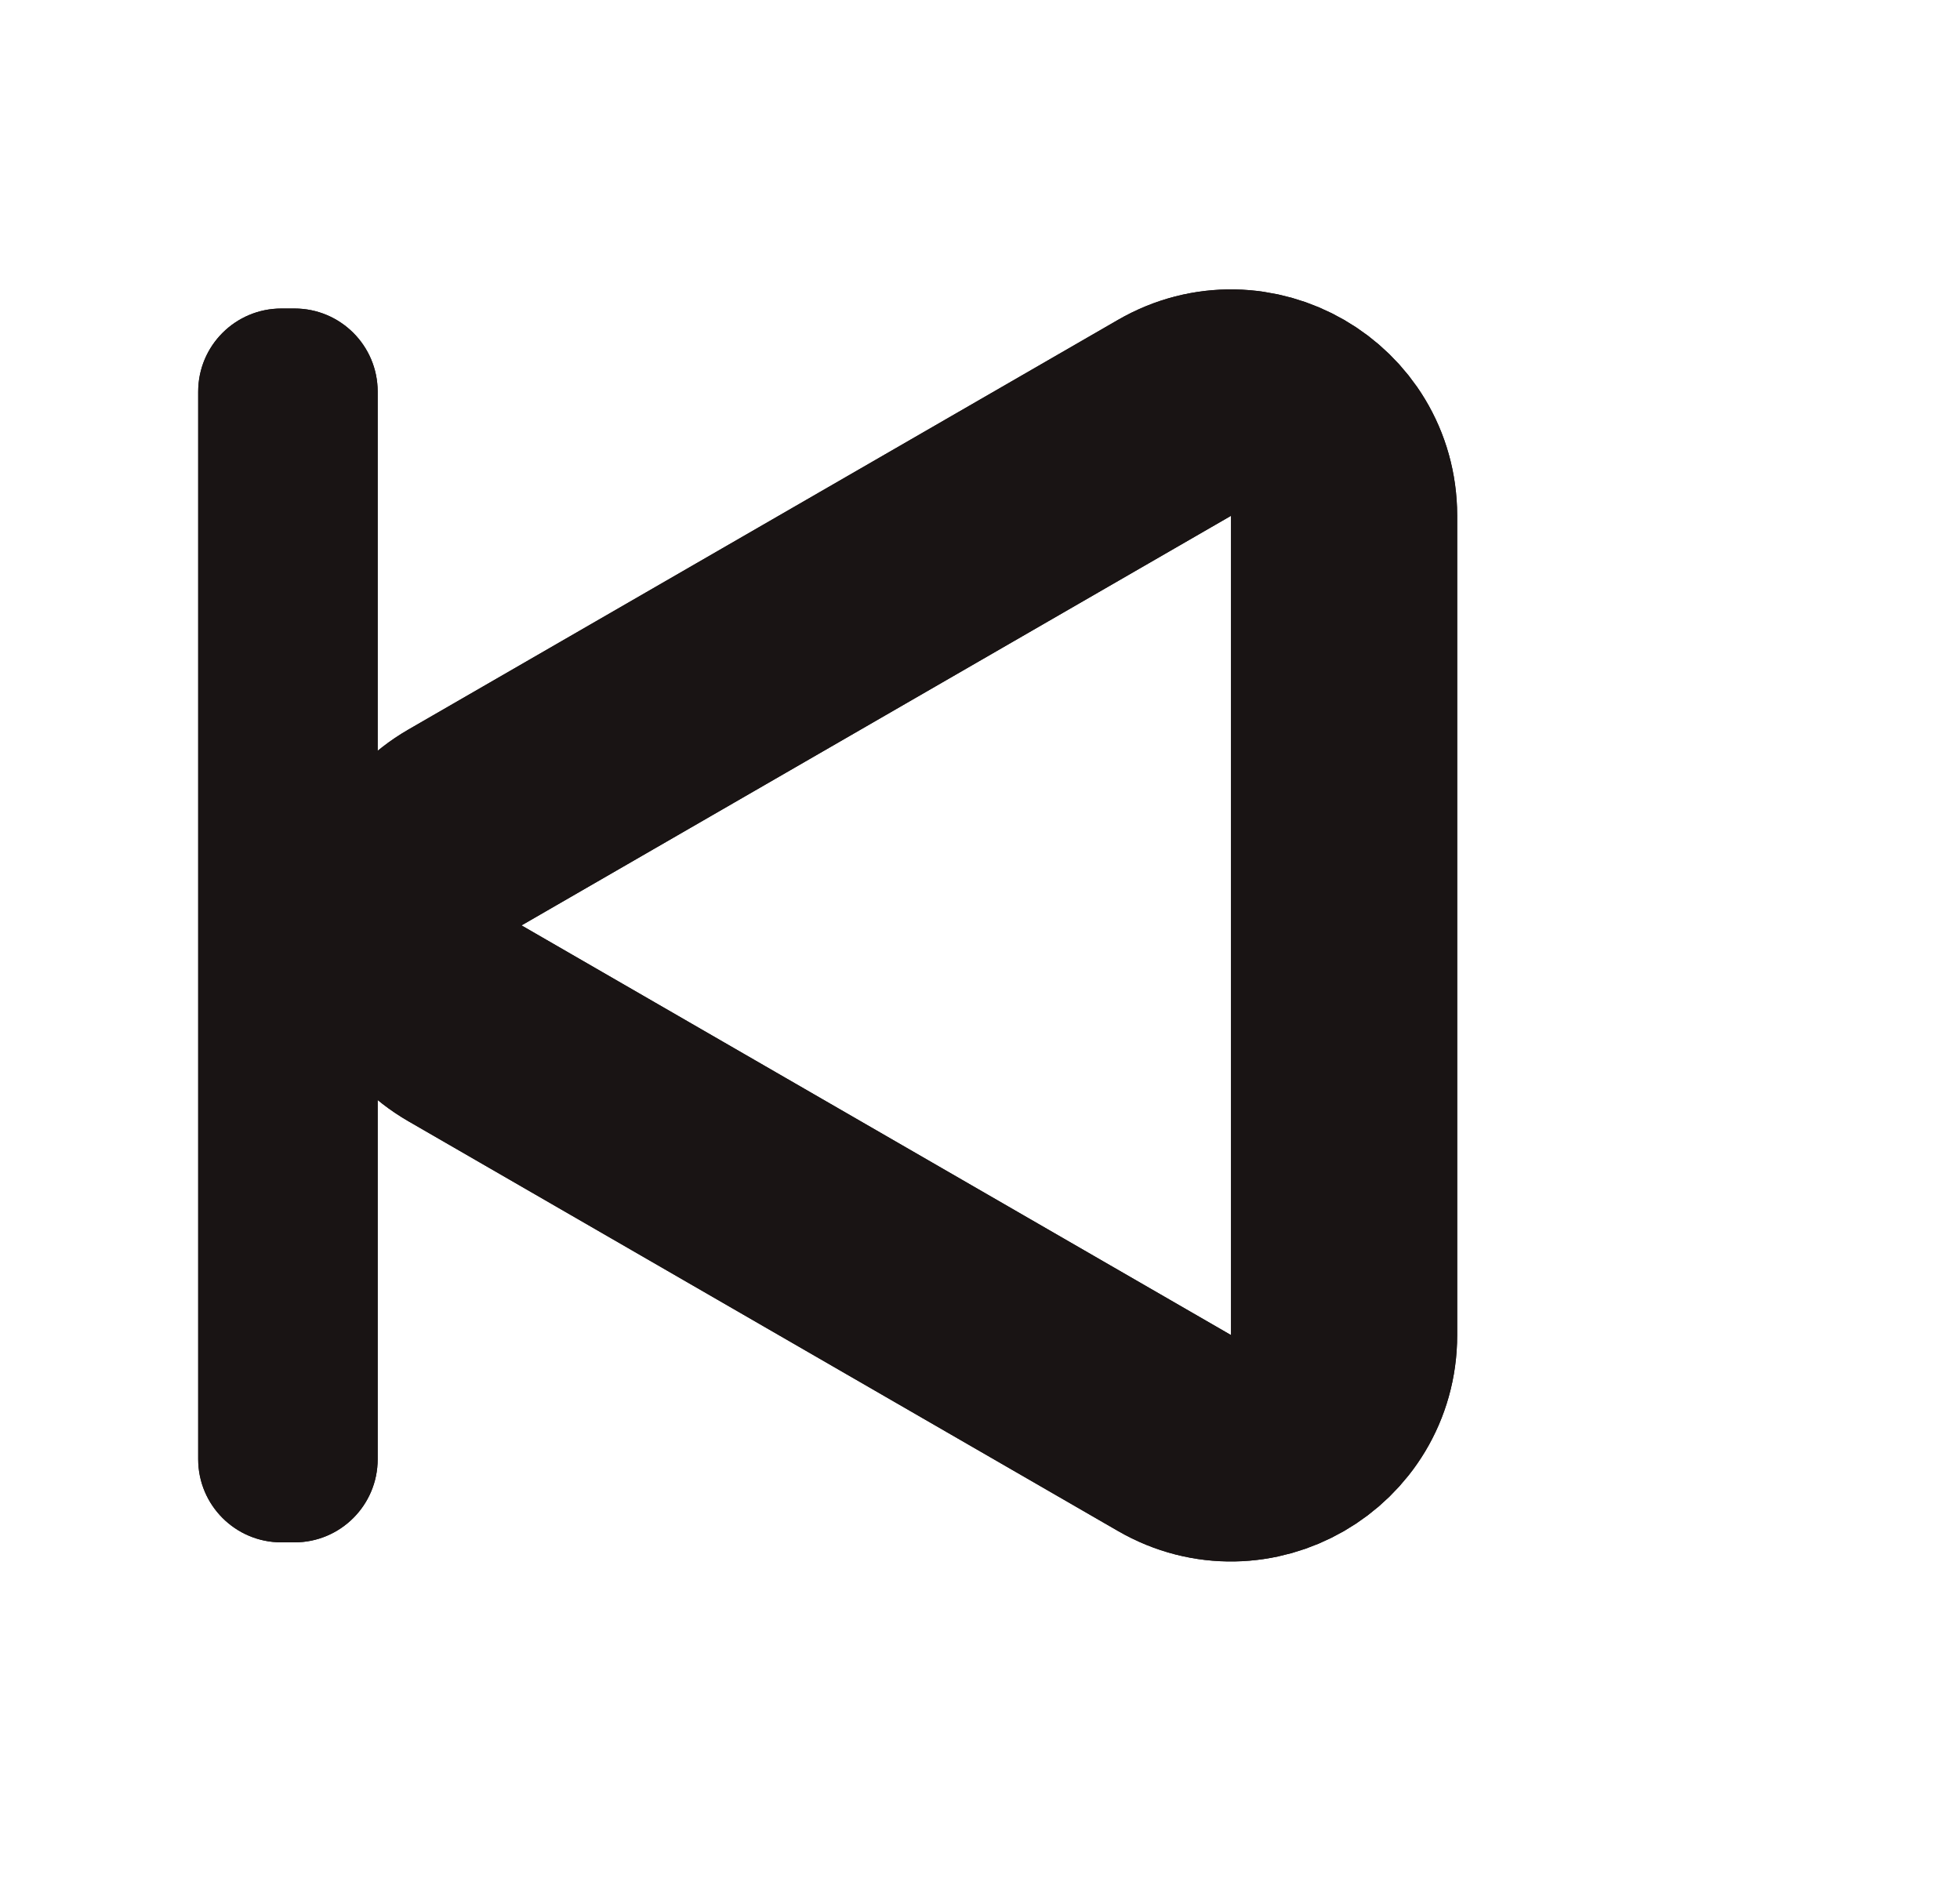 <svg width="26" height="25" viewBox="0 0 26 25" fill="none" xmlns="http://www.w3.org/2000/svg">
<path d="M5.01 19.354C5.01 19.963 4.516 20.457 3.907 20.457L3.733 20.457C3.123 20.457 2.629 19.963 2.629 19.354L2.629 5.195C2.629 4.585 3.123 4.092 3.733 4.092L3.907 4.092C4.516 4.092 5.01 4.585 5.01 5.195L5.01 19.354Z" fill="#191414"/>
<path d="M5.01 19.354C5.01 19.963 4.516 20.457 3.907 20.457L3.733 20.457C3.123 20.457 2.629 19.963 2.629 19.354L2.629 5.195C2.629 4.585 3.123 4.092 3.733 4.092L3.907 4.092C4.516 4.092 5.01 4.585 5.01 5.195L5.01 19.354Z" fill="#191414"/>
<path d="M6.168 10.975L15.58 5.542C16.58 4.964 17.83 5.686 17.83 6.841L17.83 17.708C17.83 18.863 16.58 19.585 15.58 19.007L6.168 13.573C5.168 12.996 5.168 11.553 6.168 10.975Z" stroke="#191414" stroke-width="3"/>
<path d="M6.168 10.975L15.58 5.542C16.58 4.964 17.83 5.686 17.83 6.841L17.83 17.708C17.83 18.863 16.58 19.585 15.58 19.007L6.168 13.573C5.168 12.996 5.168 11.553 6.168 10.975Z" stroke="#191414" stroke-width="3"/>
</svg>
